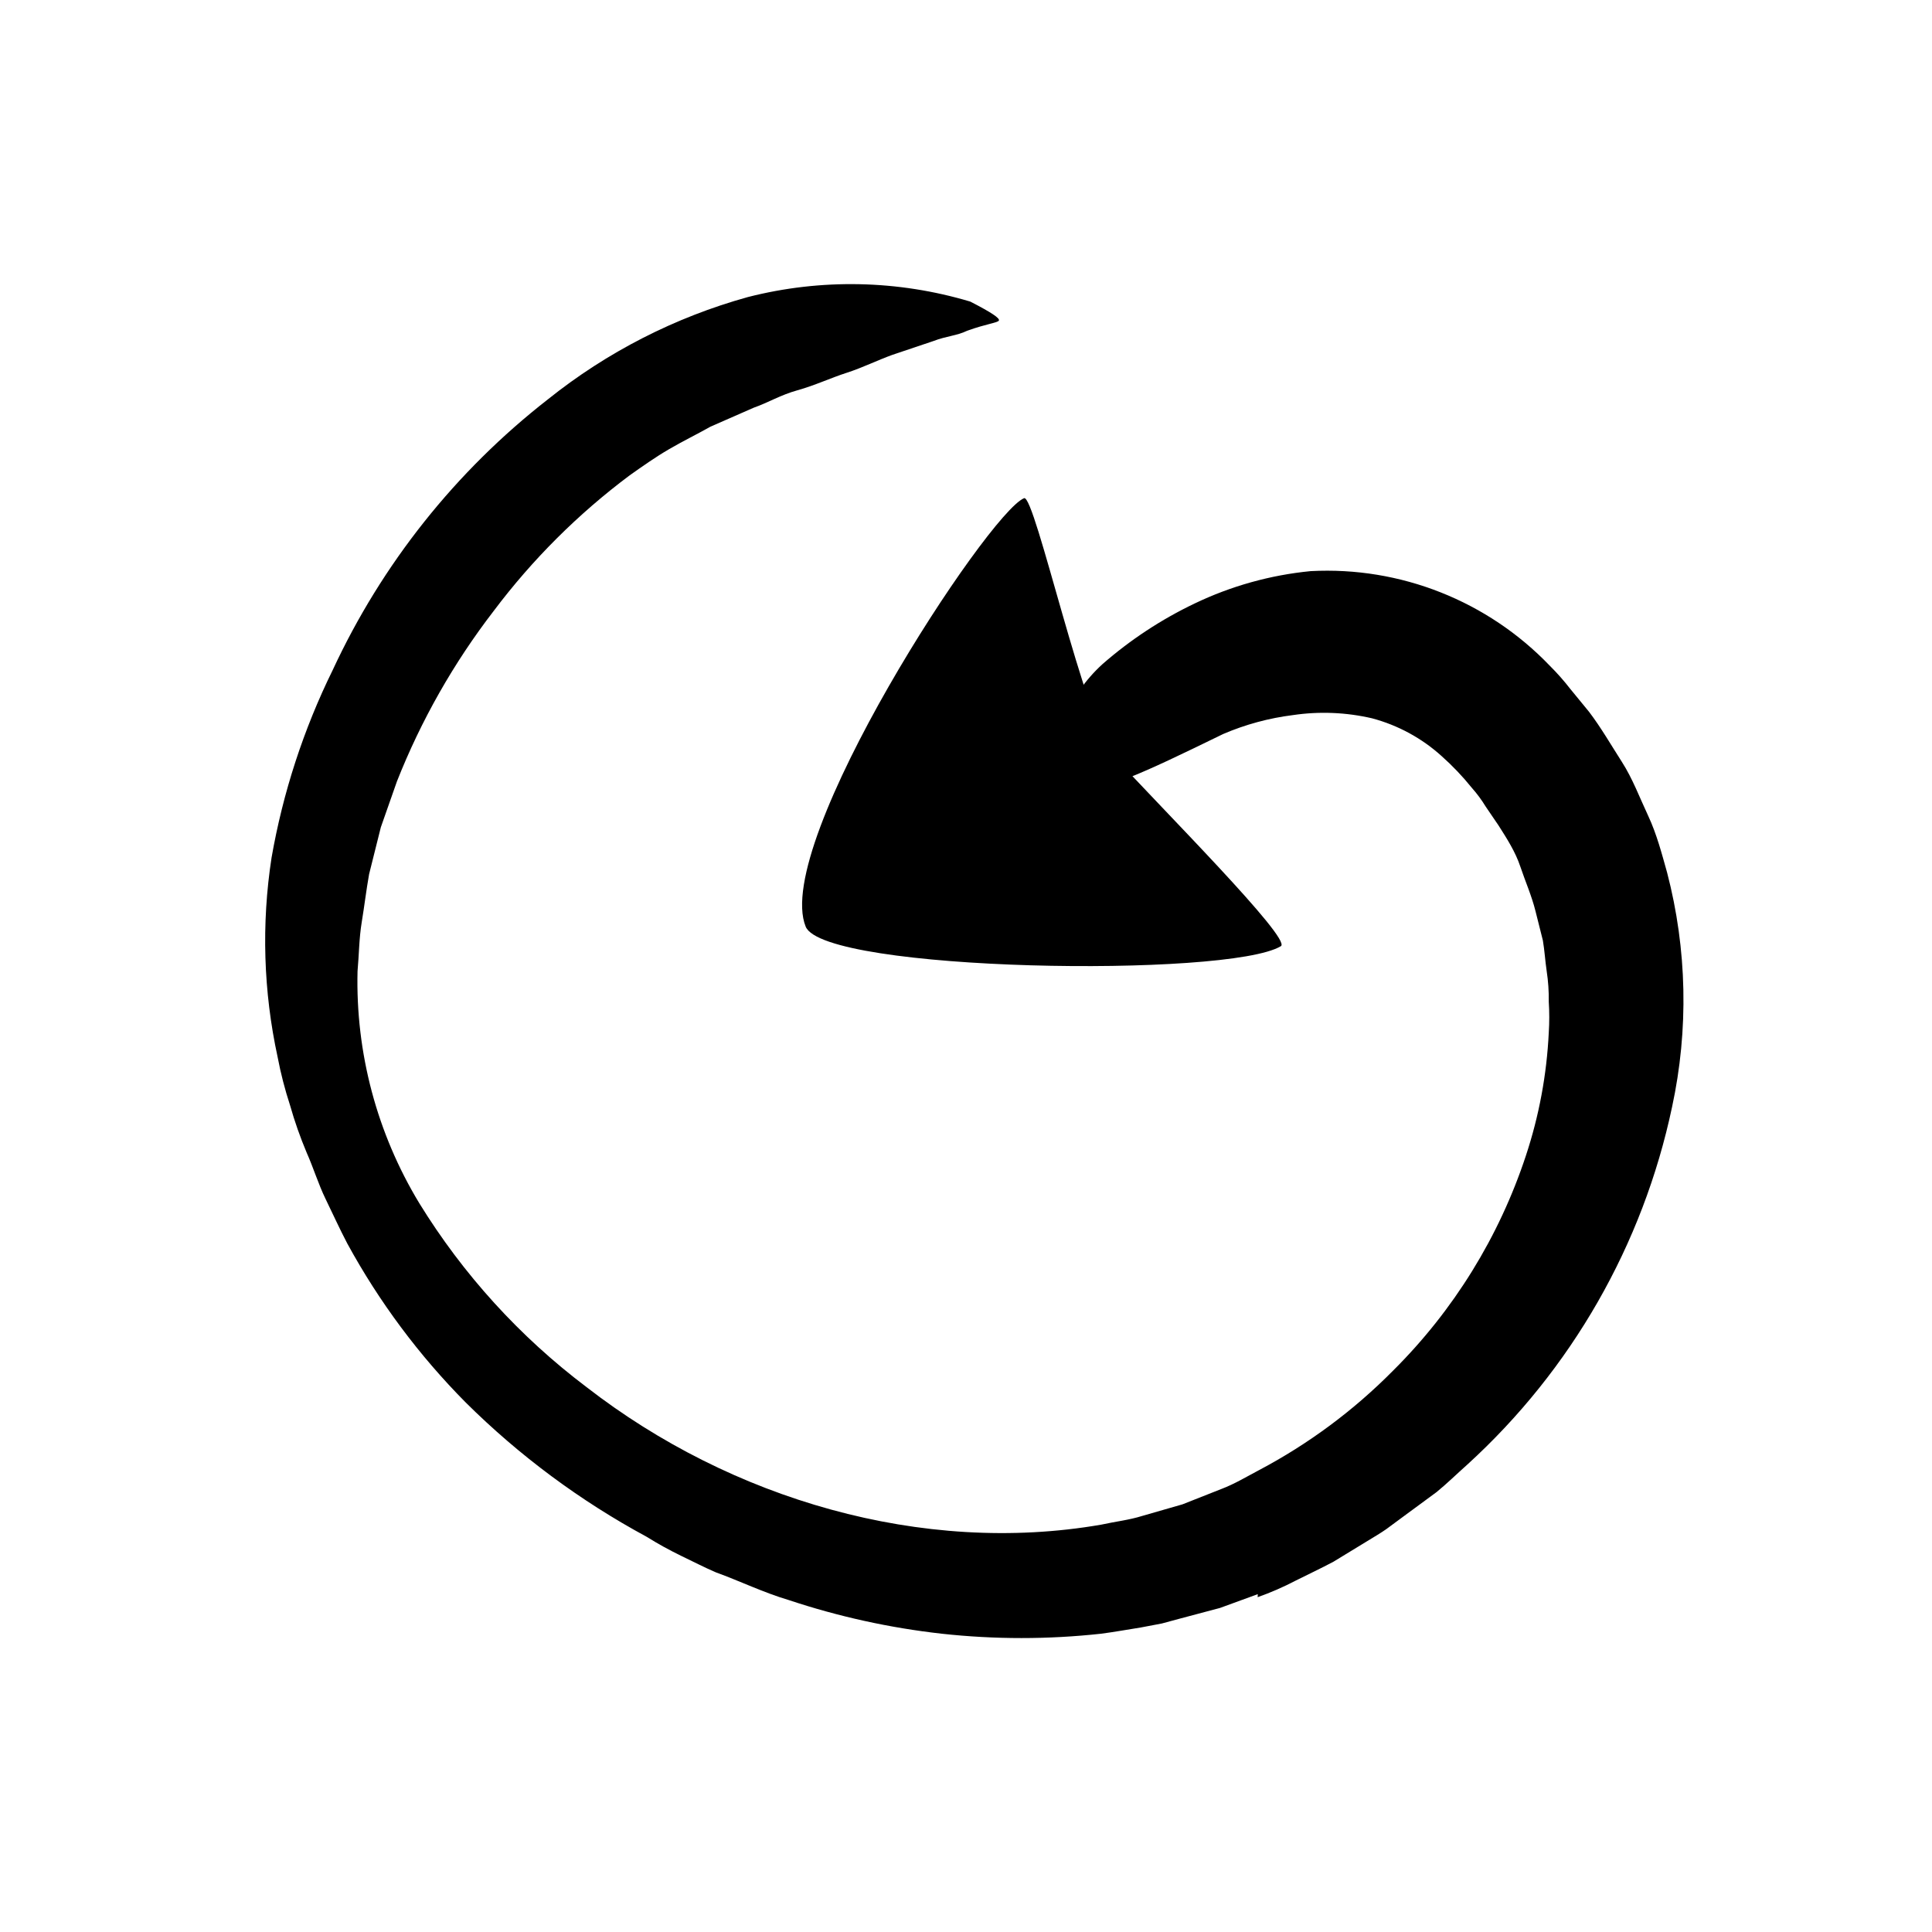 <svg width="96" height="96" viewBox="0 0 96 96" fill="none" xmlns="http://www.w3.org/2000/svg">
<path d="M62.5 79.212L60.618 79.899L58.669 80.417L57.728 80.671L56.684 80.869C56.025 80.972 55.366 81.094 54.707 81.179C52.08 81.466 49.429 81.466 46.801 81.179C44.212 80.889 41.659 80.328 39.187 79.504C37.945 79.137 36.768 78.563 35.573 78.13C34.98 77.876 34.406 77.575 33.832 77.302C33.248 77.018 32.679 76.704 32.128 76.36C28.833 74.579 25.809 72.335 23.149 69.697C20.823 67.352 18.84 64.69 17.258 61.791C16.872 61.057 16.533 60.304 16.175 59.57C15.818 58.836 15.573 58.026 15.234 57.264C14.914 56.503 14.64 55.724 14.415 54.93C14.157 54.141 13.949 53.336 13.794 52.52C13.088 49.266 12.986 45.91 13.493 42.619C14.059 39.382 15.082 36.241 16.533 33.292C18.978 28.023 22.643 23.413 27.225 19.843C30.16 17.493 33.541 15.764 37.164 14.76C40.799 13.833 44.618 13.911 48.213 14.986C49.277 15.532 49.691 15.815 49.634 15.927C49.578 16.04 49.023 16.087 48.053 16.436C47.564 16.68 47.018 16.699 46.387 16.944L44.345 17.631C43.611 17.895 42.858 18.271 42.067 18.525C41.277 18.779 40.477 19.156 39.63 19.391C38.782 19.626 38.18 20.003 37.455 20.257L35.309 21.198C34.623 21.584 33.926 21.923 33.248 22.318C32.571 22.713 31.931 23.165 31.291 23.617C28.73 25.531 26.455 27.8 24.533 30.356C22.542 32.941 20.923 35.792 19.724 38.826L18.924 41.104L18.34 43.438C18.199 44.229 18.105 45.029 17.973 45.829C17.841 46.629 17.841 47.438 17.766 48.257C17.666 52.314 18.731 56.315 20.834 59.786C23.01 63.324 25.829 66.424 29.145 68.925C36.326 74.497 45.832 77.302 54.726 75.758C55.404 75.607 56.1 75.532 56.759 75.325L58.754 74.751L60.684 73.989C61.333 73.744 61.926 73.386 62.566 73.047C65.027 71.747 67.274 70.077 69.23 68.097C72.233 65.11 74.49 61.456 75.818 57.433C76.474 55.455 76.857 53.397 76.957 51.316C76.99 50.802 76.99 50.286 76.957 49.772C76.965 49.262 76.93 48.752 76.853 48.247C76.778 47.739 76.749 47.231 76.665 46.732L76.298 45.273C76.109 44.511 75.79 43.796 75.545 43.062C75.3 42.327 74.877 41.669 74.463 41.019L73.823 40.078C73.619 39.744 73.386 39.429 73.126 39.137C72.674 38.576 72.177 38.054 71.639 37.575C70.651 36.68 69.463 36.035 68.175 35.692C66.889 35.394 65.557 35.339 64.251 35.532C63.054 35.681 61.885 35.998 60.778 36.473C56.627 38.497 54.924 39.297 53.248 39.297C52.858 39.342 52.465 39.361 52.072 39.353C51.545 39.278 51.507 38.694 51.874 37.546C52.102 36.832 52.418 36.149 52.815 35.513C53.061 35.084 53.341 34.674 53.653 34.29C53.979 33.818 54.358 33.386 54.782 33C56.163 31.793 57.702 30.78 59.357 29.989C61.171 29.119 63.123 28.574 65.126 28.379C69.585 28.142 73.925 29.86 77.013 33.085C77.373 33.443 77.709 33.823 78.02 34.224L78.961 35.372C79.554 36.153 80.053 37.019 80.59 37.857C81.126 38.694 81.474 39.636 81.898 40.539C82.321 41.443 82.575 42.422 82.839 43.363C83.831 47.171 83.915 51.159 83.084 55.005C81.639 61.848 78.079 68.064 72.909 72.775C72.401 73.226 71.903 73.716 71.385 74.139L69.71 75.372L68.881 75.984C68.599 76.181 68.307 76.351 68.015 76.53L66.255 77.603C65.653 77.923 65.032 78.215 64.373 78.544C63.766 78.862 63.137 79.135 62.491 79.363L62.5 79.212Z" fill="black"/>
<path d="M50.886 24.755C51.422 24.538 53.916 35.993 55.375 37.602C57.634 40.087 64.203 46.656 63.648 47.014C61.032 48.595 40.956 48.294 40.034 46.044C38.349 41.884 49.097 25.48 50.886 24.755Z" fill="black"/>
</svg>

